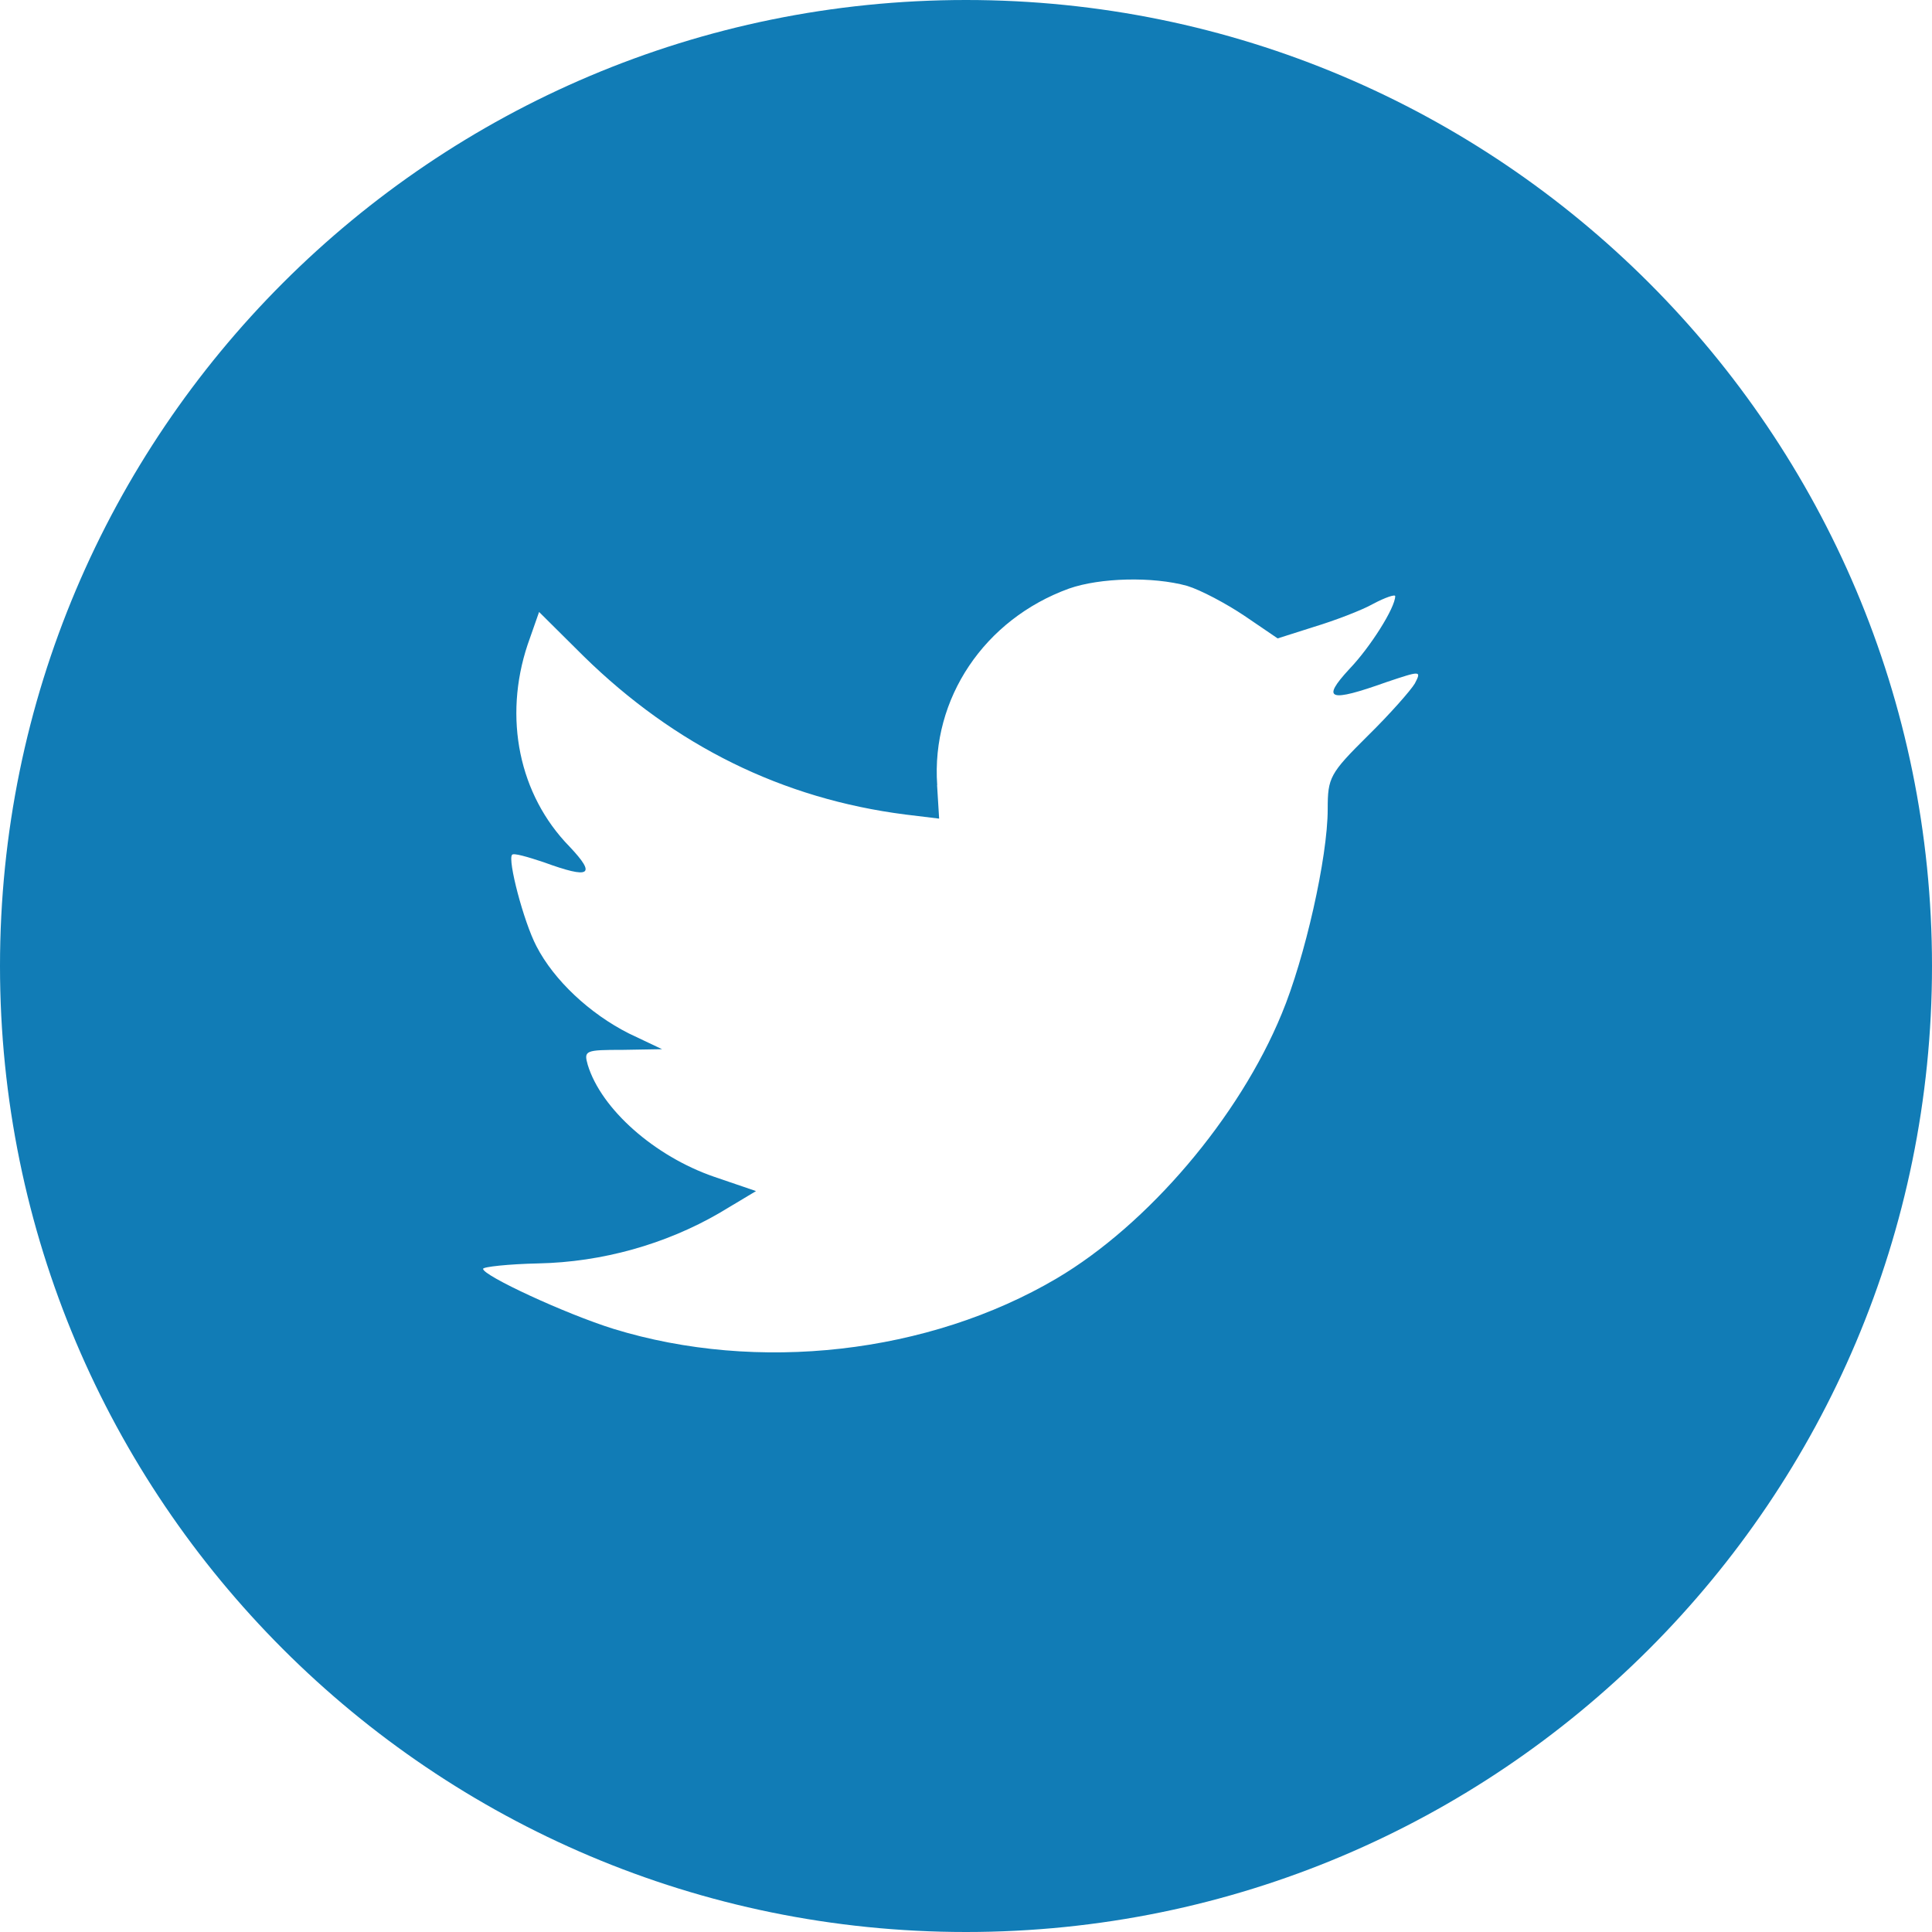 <svg fill="none" height="32" viewBox="0 0 32 32" width="32" xmlns="http://www.w3.org/2000/svg"><path d="m0 16c0-8.837 7.163-16 16-16 8.837 0 16 7.163 16 16 0 8.837-7.163 16-16 16-8.837 0-16-7.163-16-16zm15.521-2.995.034.554-.56-.068c-2.037-.26-3.816-1.141-5.327-2.621l-.739-.734-.19.542c-.403 1.209-.145 2.486.694 3.344.448.474.347.542-.425.26-.269-.09-.504-.158-.526-.124-.078.079.19 1.107.403 1.514.291.565.884 1.119 1.533 1.446l.548.26-.649.011c-.627 0-.649.011-.582.249.224.734 1.108 1.514 2.093 1.853l.694.237-.604.362c-.895.52-1.947.814-2.999.836-.504.011-.918.057-.918.09 0 .113 1.365.746 2.16.994 2.384.734 5.215.418 7.342-.836 1.511-.893 3.022-2.667 3.727-4.384.381-.915.761-2.587.761-3.39 0-.52.034-.588.66-1.209.369-.362.716-.757.783-.87.112-.215.101-.215-.47-.023-.951.339-1.086.294-.616-.215.347-.361.761-1.017.761-1.209 0-.034-.168.023-.358.124-.201.113-.649.282-.985.384l-.604.192-.548-.373c-.302-.203-.727-.429-.951-.497-.571-.158-1.444-.136-1.958.045-1.399.508-2.283 1.819-2.182 3.254z" fill="#117cb6"/></svg>